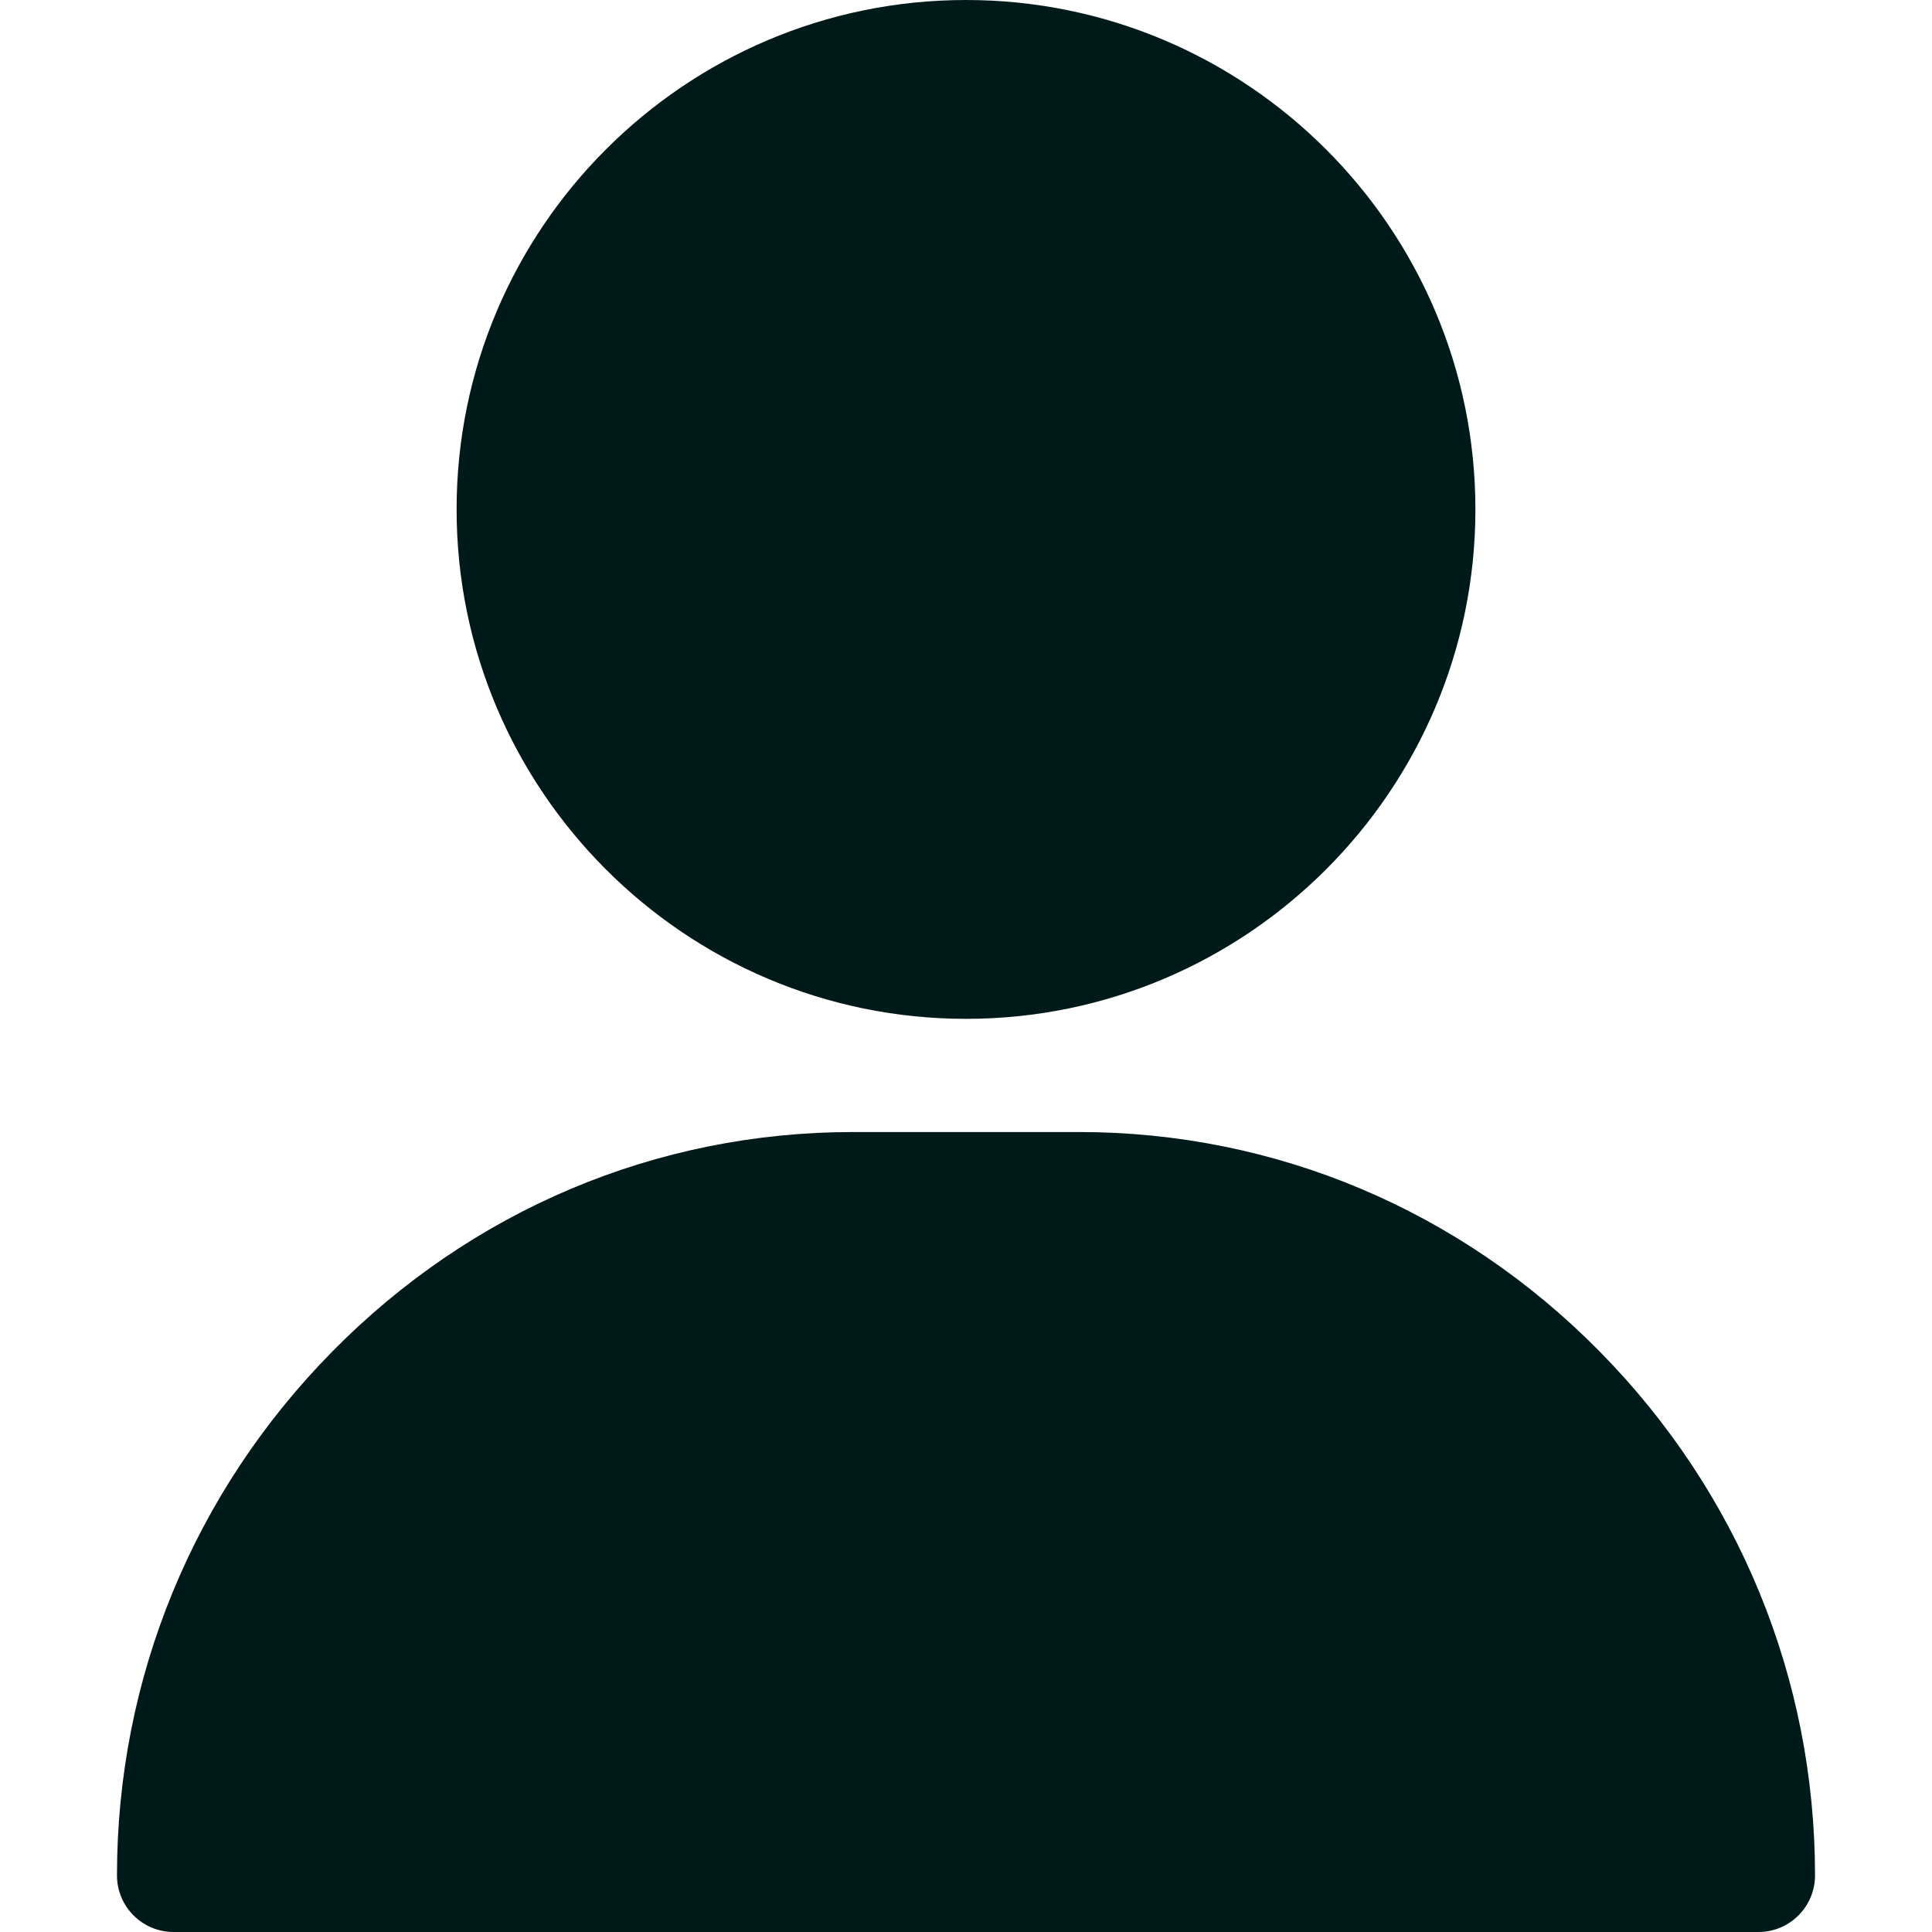<svg width="51" height="51" viewBox="0 0 51 51" fill="none" xmlns="http://www.w3.org/2000/svg">
<path d="M25.5 0C18.085 0 12.053 6.032 12.053 13.447C12.053 20.862 18.085 26.895 25.5 26.895C32.915 26.895 38.947 20.862 38.947 13.447C38.947 6.032 32.915 0 25.5 0Z" fill="#001A1A"/>
<path d="M42.231 35.68C38.549 31.941 33.669 29.883 28.488 29.883H22.512C17.331 29.883 12.451 31.941 8.769 35.68C5.105 39.399 3.088 44.309 3.088 49.506C3.088 50.331 3.757 51 4.582 51H46.418C47.243 51 47.912 50.331 47.912 49.506C47.912 44.309 45.895 39.399 42.231 35.68Z" fill="#001A1A"/>
</svg>
